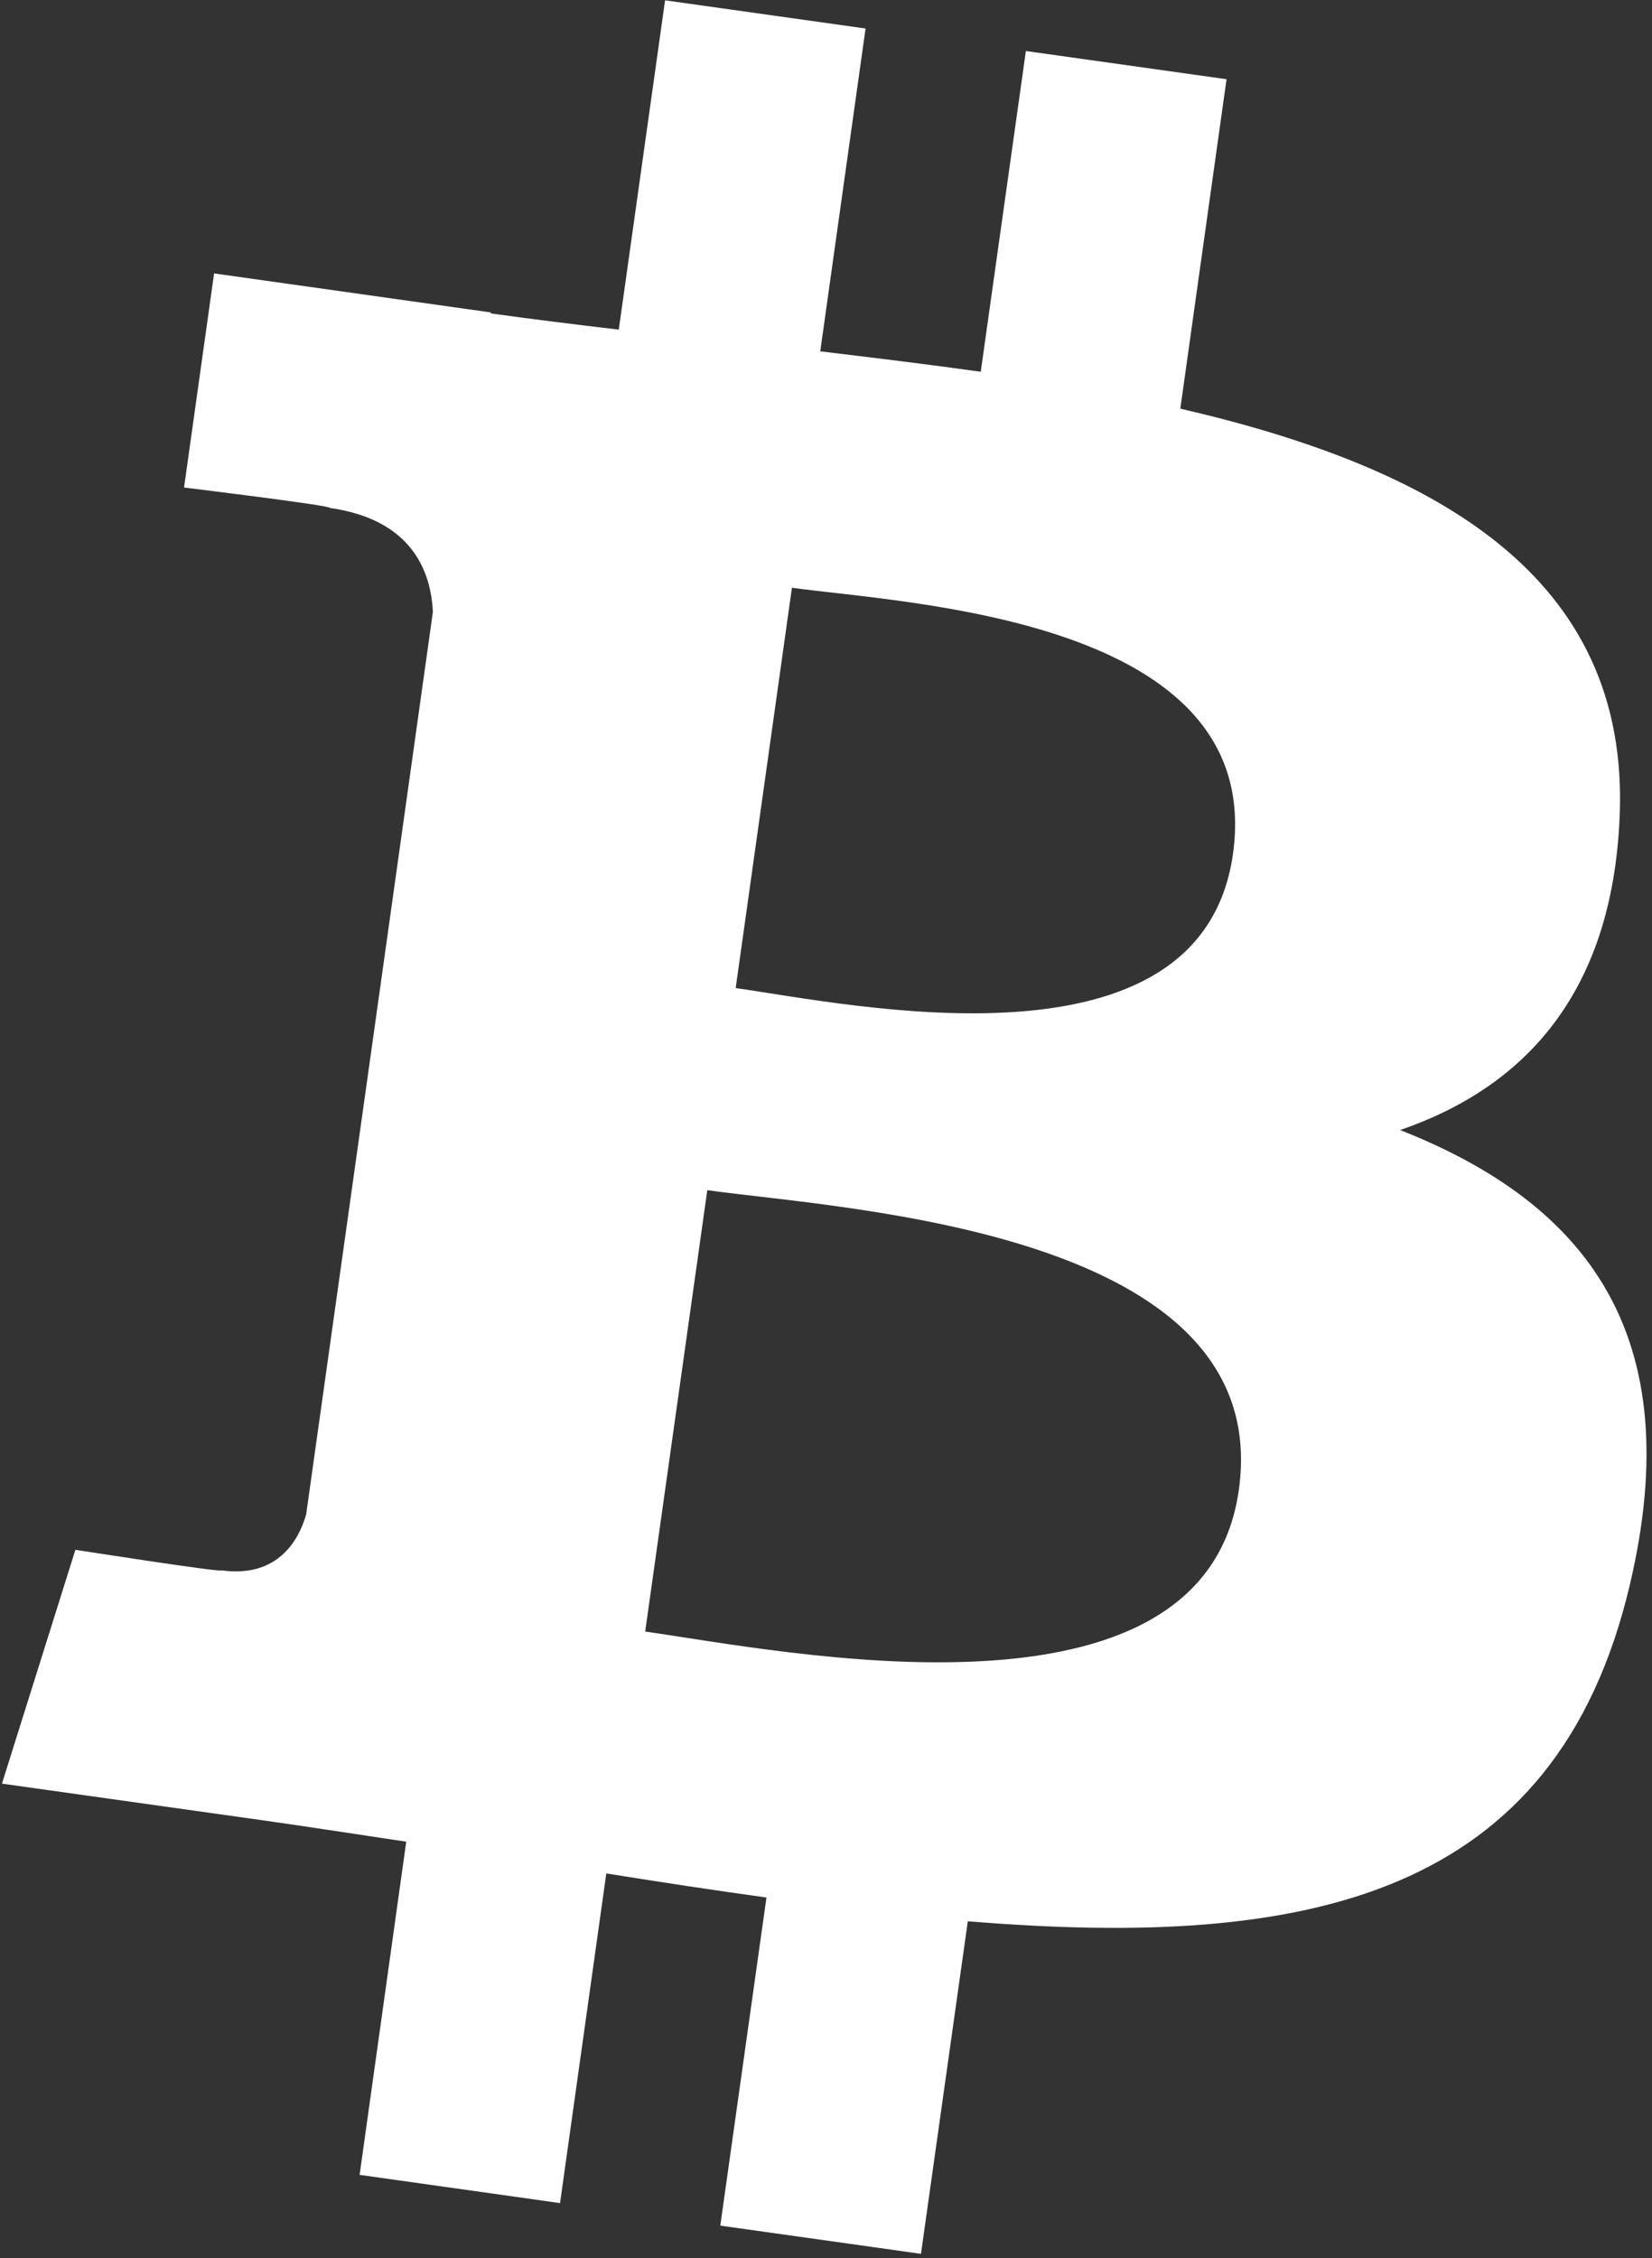 <?xml version="1.0" encoding="UTF-8" standalone="no"?>
<svg width="262px" height="358px" viewBox="0 0 262 358" version="1.1" xmlns="http://www.w3.org/2000/svg" xmlns:xlink="http://www.w3.org/1999/xlink" xmlns:sketch="http://www.bohemiancoding.com/sketch/ns">
    <rect x="0" y="0" width="262" height="358" fill="#333333" stroke="none"/>
    <title>Untitled 2</title>
    <description>Created with Sketch (http://www.bohemiancoding.com/sketch)</description>
    <defs></defs>
    <g id="Page-1" stroke="none" stroke-width="1" fill="none" fill-rule="evenodd" sketch:type="MSPage">
        <g id="BitcoinSign" sketch:type="MSLayerGroup" transform="translate(142, 181) rotate(8) translate(-142, -181) translate(16, 7)" fill="#FFFFFF">
            <path d="M205.021,161.042 C223.652,151.559 235.309,134.858 232.586,107.035 C228.919,69.012 196.06,56.262 154.58,52.631 L154.572,-0.11 L122.433,-0.11 L122.424,51.244 C113.968,51.244 105.348,51.41 96.767,51.582 L96.76,-0.103 L64.65,-0.106 L64.644,52.622 C57.685,52.764 50.851,52.899 44.178,52.899 L44.178,52.743 L-0.152,52.725 L-0.146,87.007 C-0.146,87.007 23.588,86.561 23.197,86.994 C36.21,87.003 40.459,94.553 41.681,101.07 L41.691,161.153 L41.691,245.55 C41.118,249.64 38.707,256.175 29.608,256.187 C30.022,256.551 6.229,256.183 6.229,256.183 L-0.146,294.518 L41.671,294.518 C49.463,294.527 57.119,294.648 64.63,294.708 L64.658,348.046 L96.76,348.055 L96.751,295.276 C105.583,295.456 114.108,295.534 122.435,295.523 L122.426,348.055 L154.564,348.055 L154.582,294.806 C208.604,291.706 246.424,278.109 251.126,227.421 C254.916,186.612 235.692,168.396 205.021,161.042 L205.021,161.042 Z M97.535,89.321 C115.661,89.321 172.667,83.554 172.675,121.385 C172.667,157.654 115.679,153.417 97.535,153.417 L97.535,89.321 L97.535,89.321 Z M97.521,256.447 L97.535,185.775 C119.313,185.769 187.62,179.514 187.629,221.095 C187.638,260.971 119.313,256.431 97.521,256.447 L97.521,256.447 Z" id="Shape" sketch:type="MSShapeGroup"></path>
        </g>
    </g>
</svg>